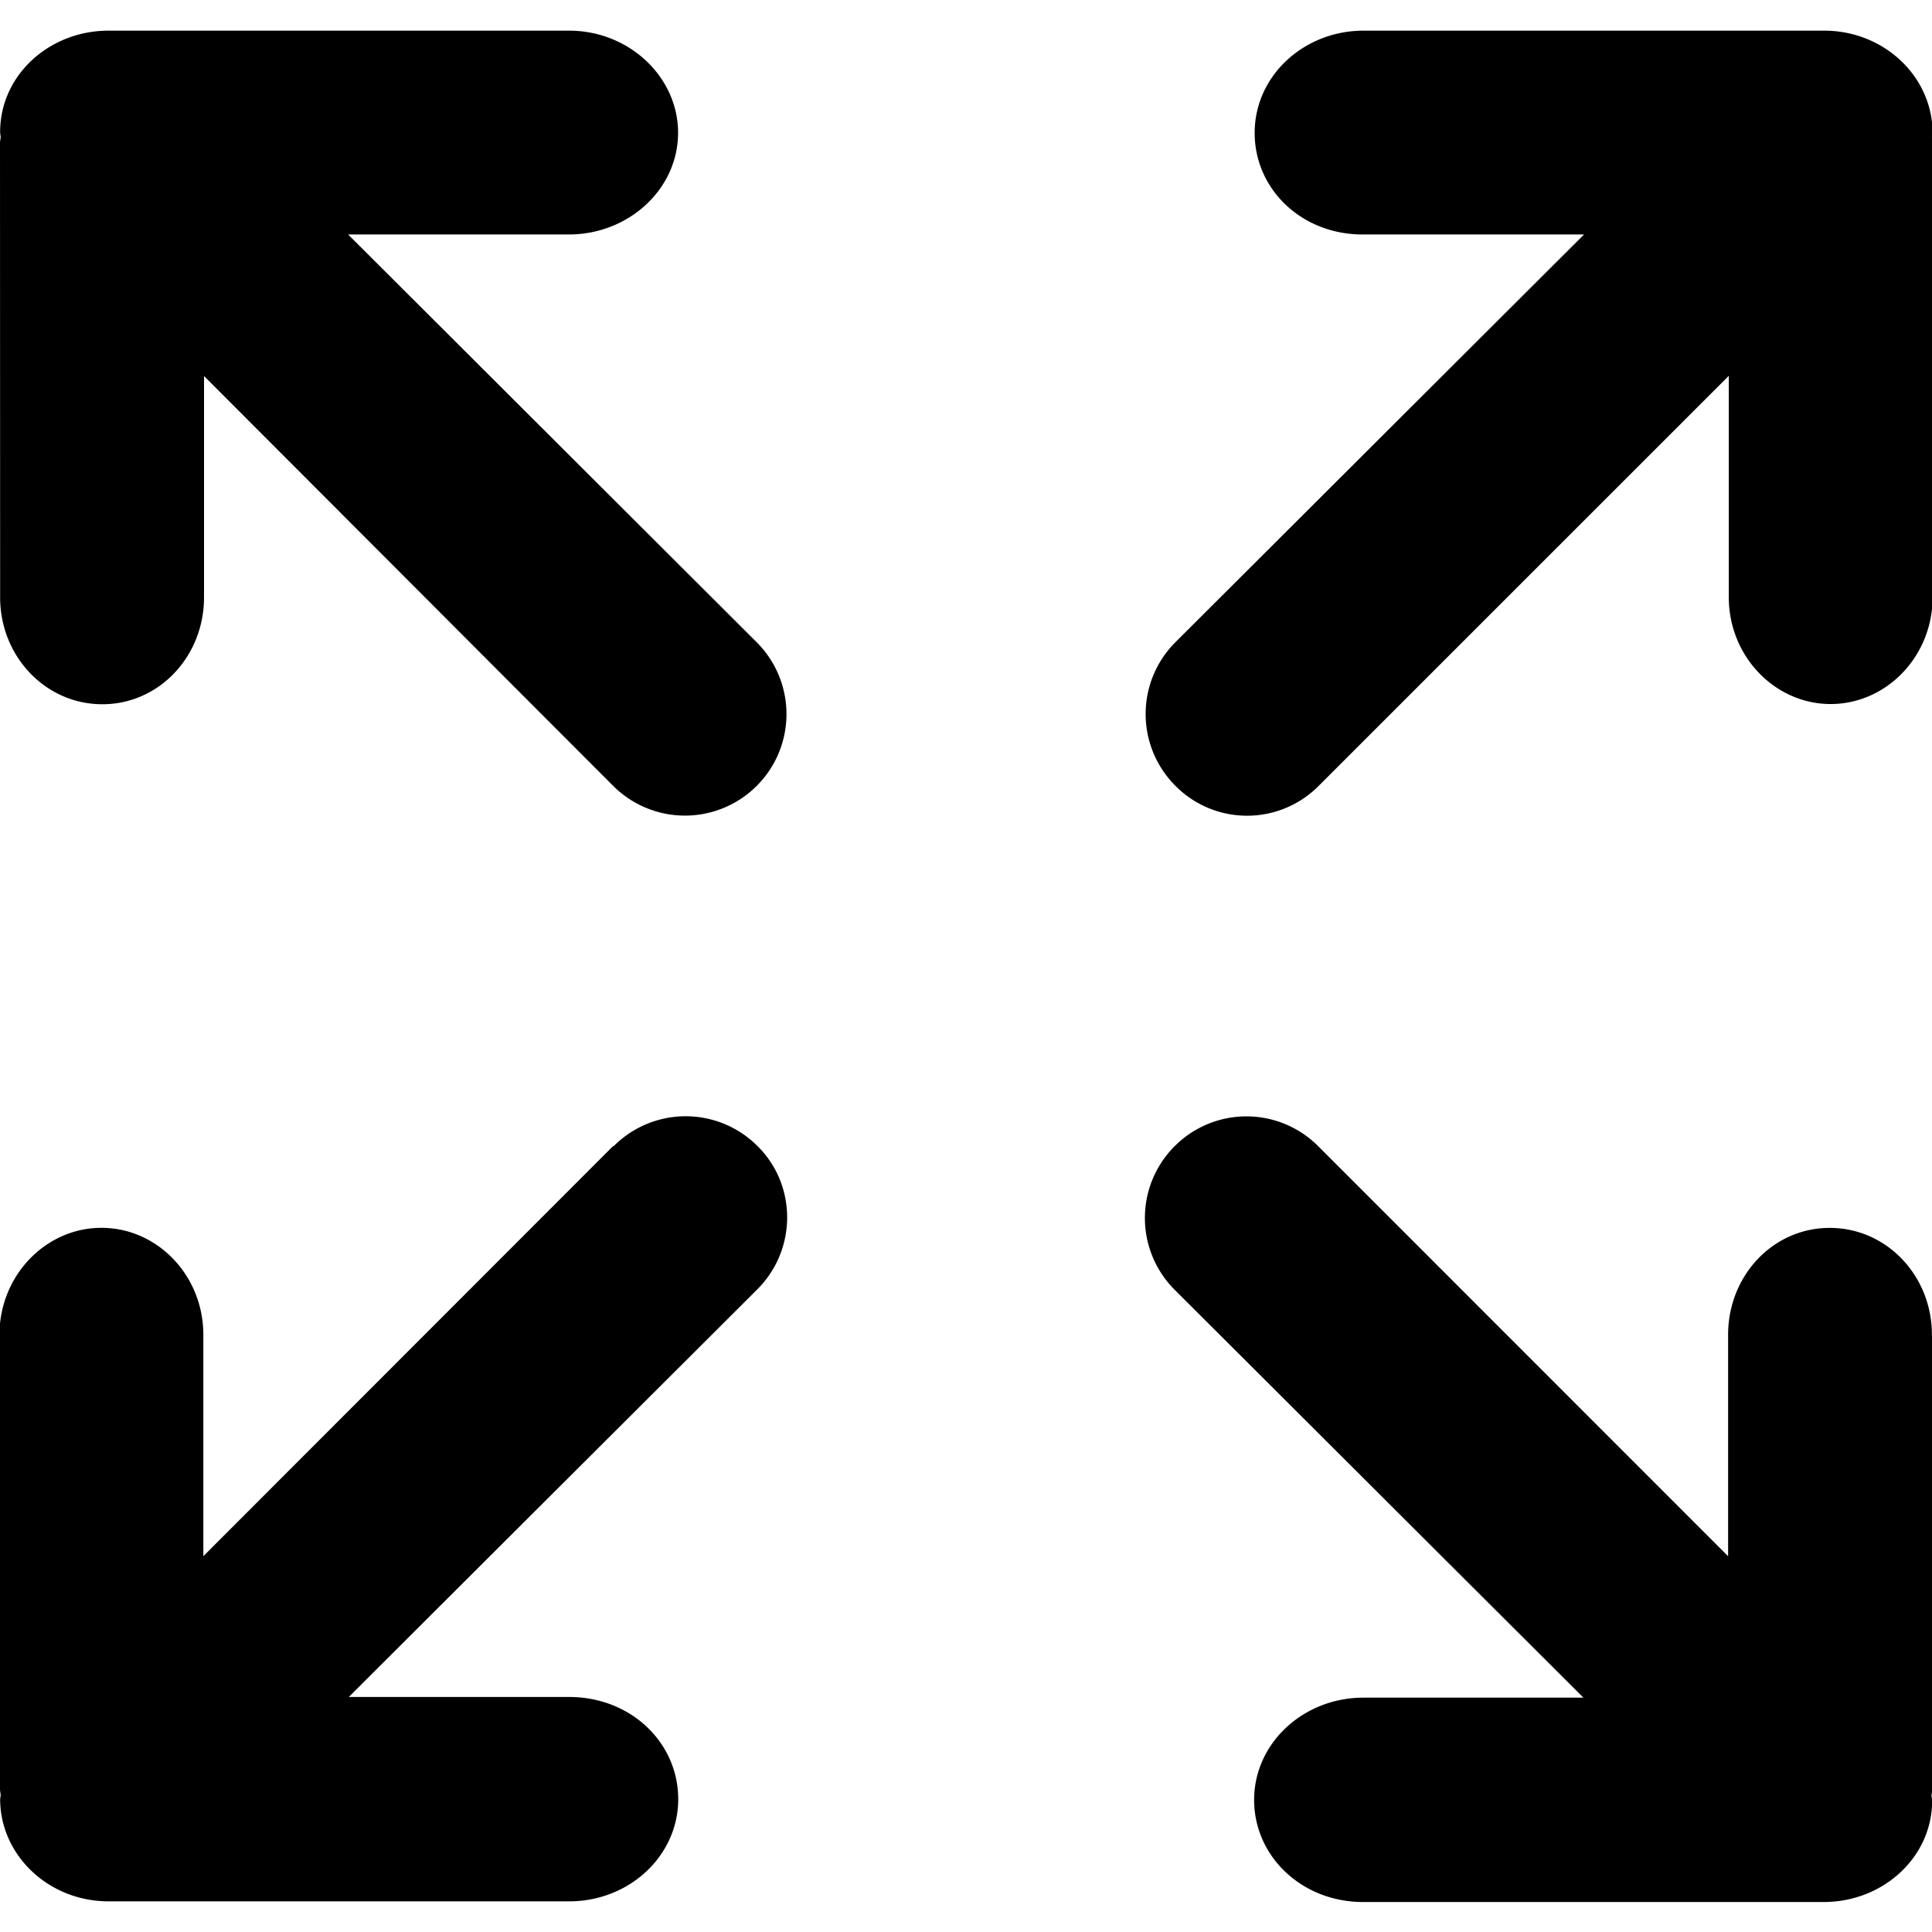 <svg xmlns="http://www.w3.org/2000/svg"  viewBox="0 0 28.361 28.361"><path fill="currentColor" d="M28.36 19.595c0-.868-.665-1.57-1.5-1.57s-1.492.702-1.492 1.57v3.25l-6.018-6.02a1.487 1.487 0 00-2.106 0 1.49 1.49 0 000 2.109l6 5.987H20.01c-.88.002-1.6.67-1.6 1.5s.7 1.5 1.6 1.5h6.76c.88 0 1.6-.665 1.593-1.5l-.01-.06c.003-.028.01-.058.01-.087v-6.668zM9 16.824l-6.015 6.02v-3.25c0-.868-.672-1.568-1.493-1.57s-1.5.702-1.5 1.57L0 26.264c0 .03.008.06.01.087l-.008.06c.002.825.712 1.5 1.592 1.5h6.762c.88 0 1.6-.666 1.6-1.5s-.7-1.5-1.6-1.5H5.12l6-5.987c.58-.582.58-1.527 0-2.1a1.49 1.49 0 00-2.11 0zm10.36-5.29l6.018-6.017v3.25c0 .865.673 1.565 1.492 1.568.826 0 1.5-.703 1.5-1.568v-6.67c0-.03-.006-.06-.01-.085l.01-.062c-.003-.826-.712-1.5-1.592-1.5h-6.76c-.88 0-1.6.665-1.6 1.5s.7 1.5 1.6 1.492h3.235l-6 5.987a1.49 1.49 0 000 2.105 1.48 1.48 0 002.106.001zM5.12 3.442h3.234c.88-.002 1.6-.67 1.6-1.492s-.72-1.5-1.6-1.5h-6.76c-.88 0-1.6.665-1.592 1.5l.008.062c-.002.026-.01.055-.01.085L.002 8.77c0 .865.666 1.568 1.5 1.568s1.493-.703 1.493-1.568V5.52L9 11.535a1.49 1.49 0 102.11-2.105l-6-5.988z"></path></svg>